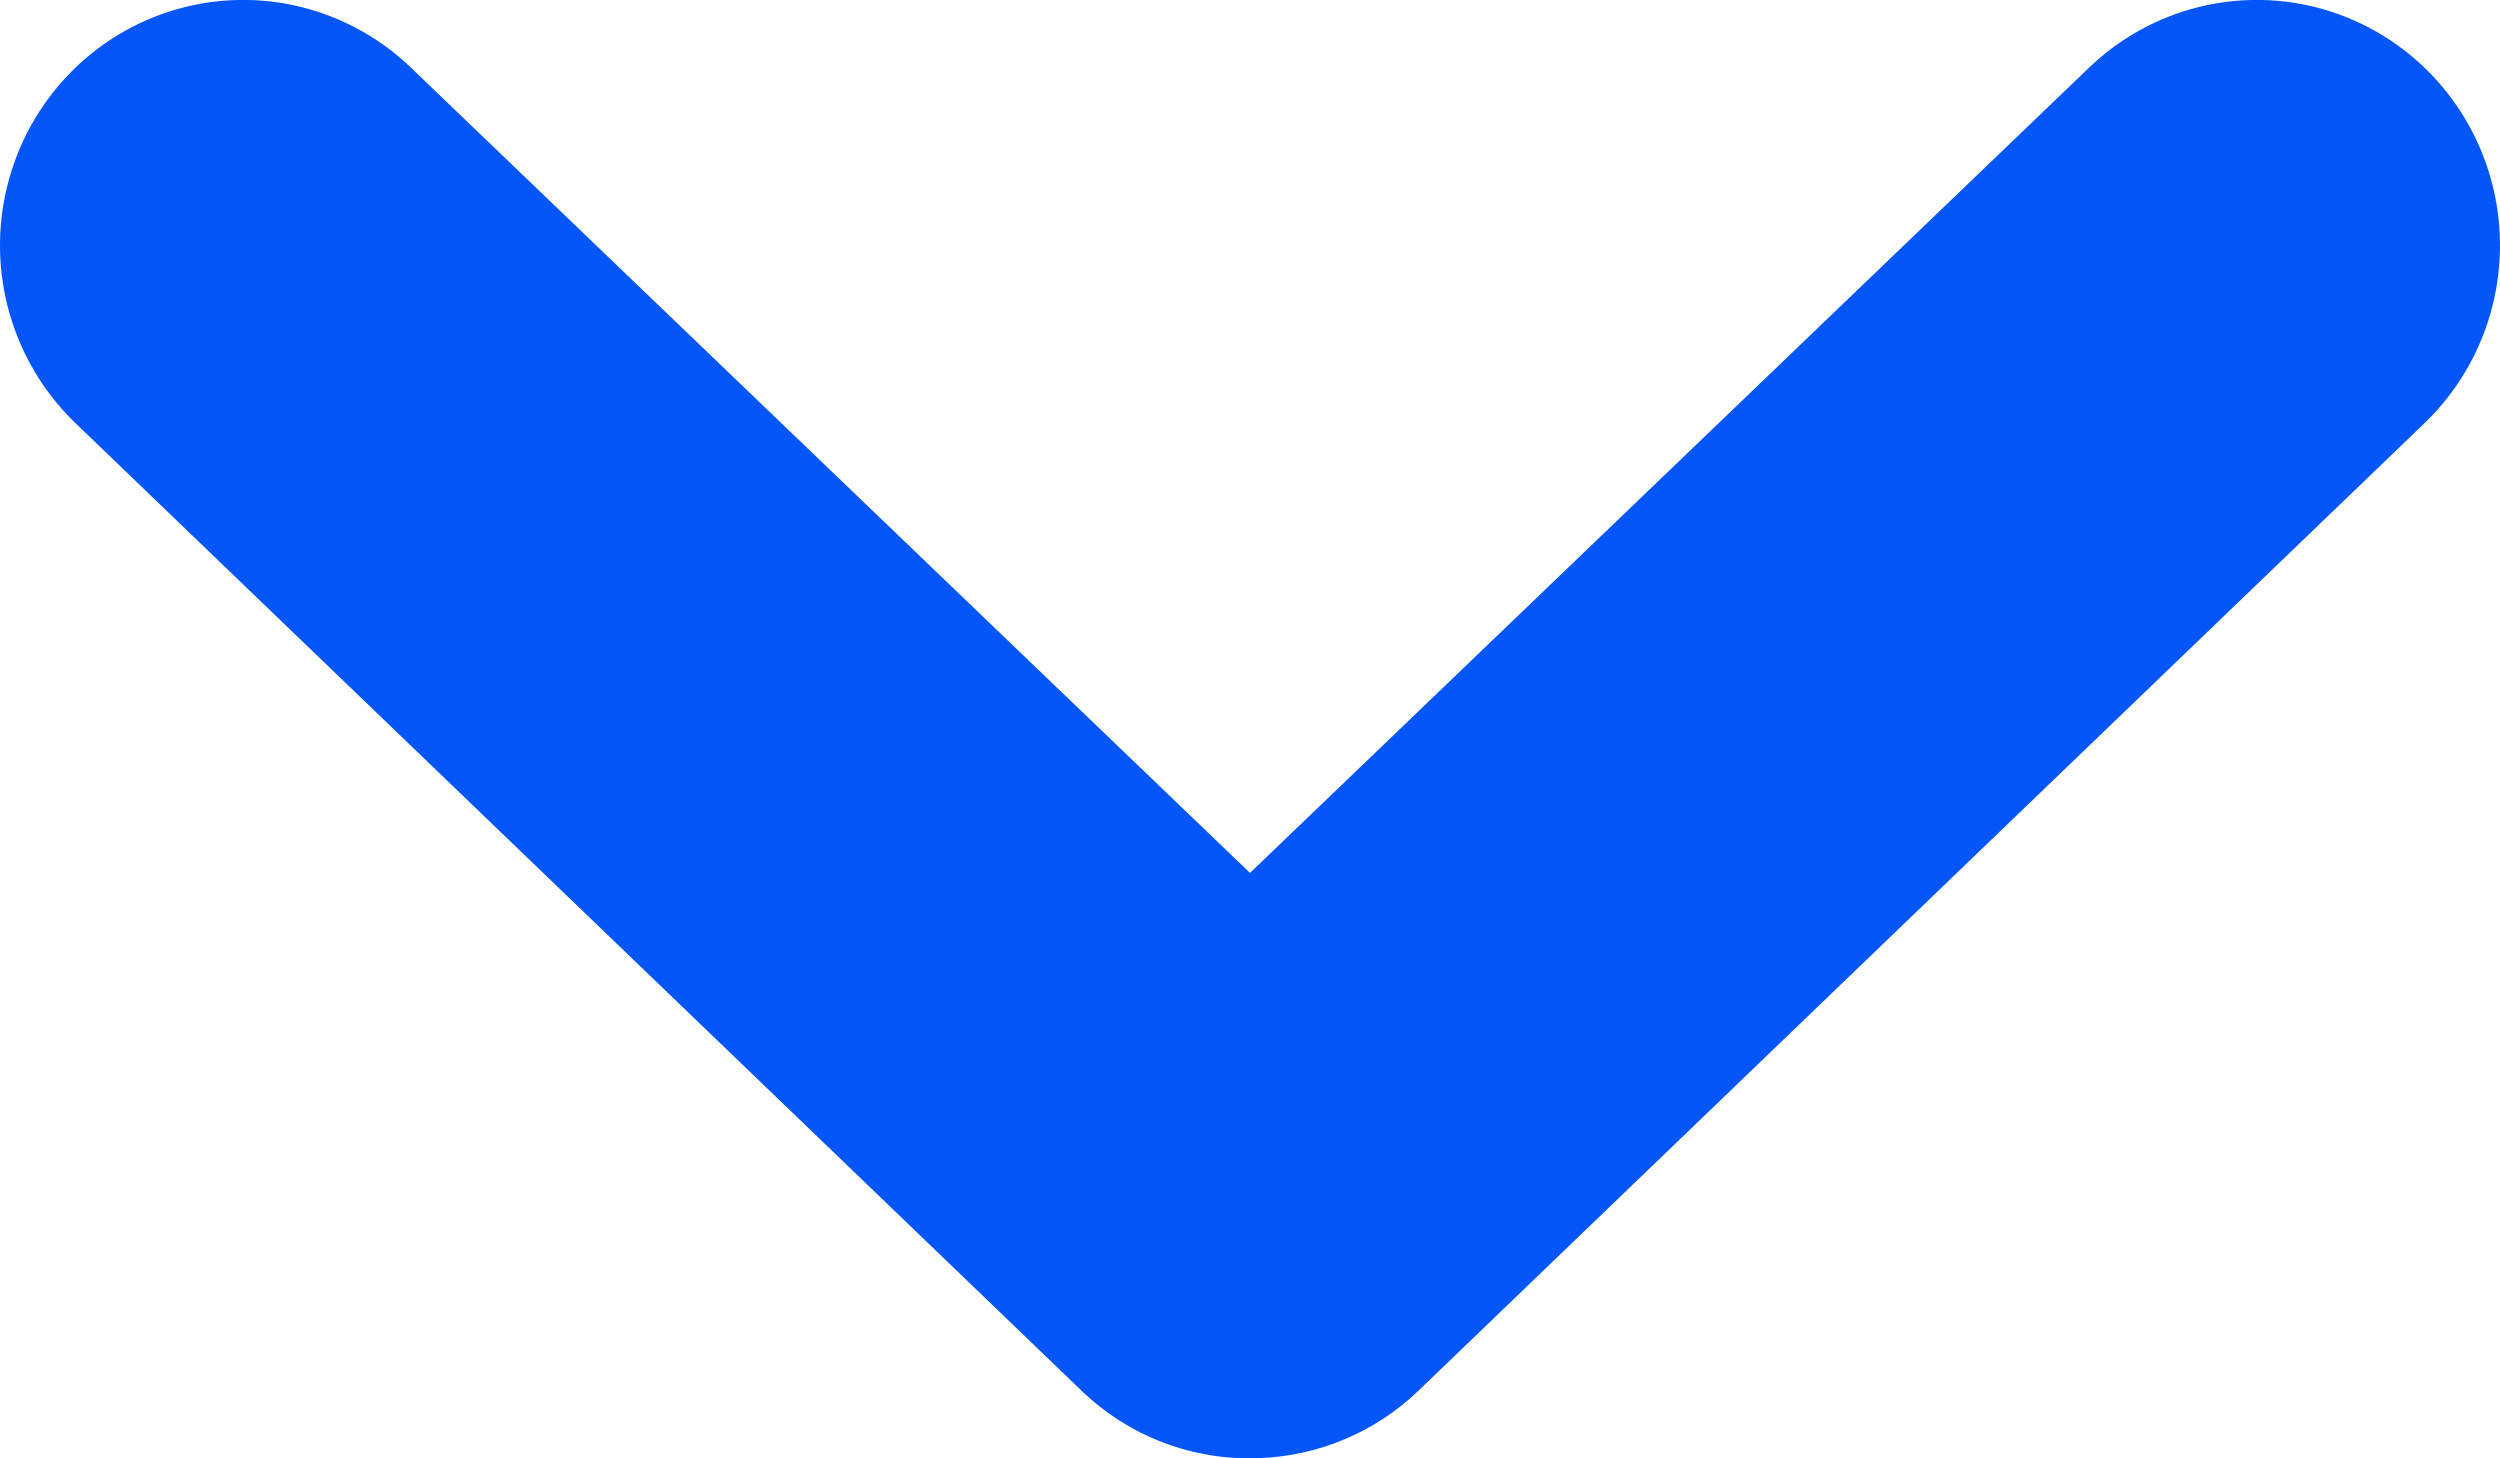 <svg width="12" height="7" viewBox="0 0 12 7" fill="none" xmlns="http://www.w3.org/2000/svg">
<path d="M6.044 6.999C6.329 6.989 6.602 6.874 6.809 6.675L11.641 2.028C11.942 1.736 12.066 1.304 11.966 0.896C11.866 0.487 11.557 0.163 11.157 0.046C10.756 -0.071 10.324 0.037 10.023 0.329L6 4.19L1.977 0.329C1.676 0.037 1.244 -0.071 0.843 0.046C0.442 0.163 0.134 0.487 0.034 0.896C-0.066 1.304 0.058 1.736 0.359 2.028L5.191 6.675C5.42 6.896 5.728 7.012 6.044 6.999Z" fill="#0556F8"/>
</svg>
